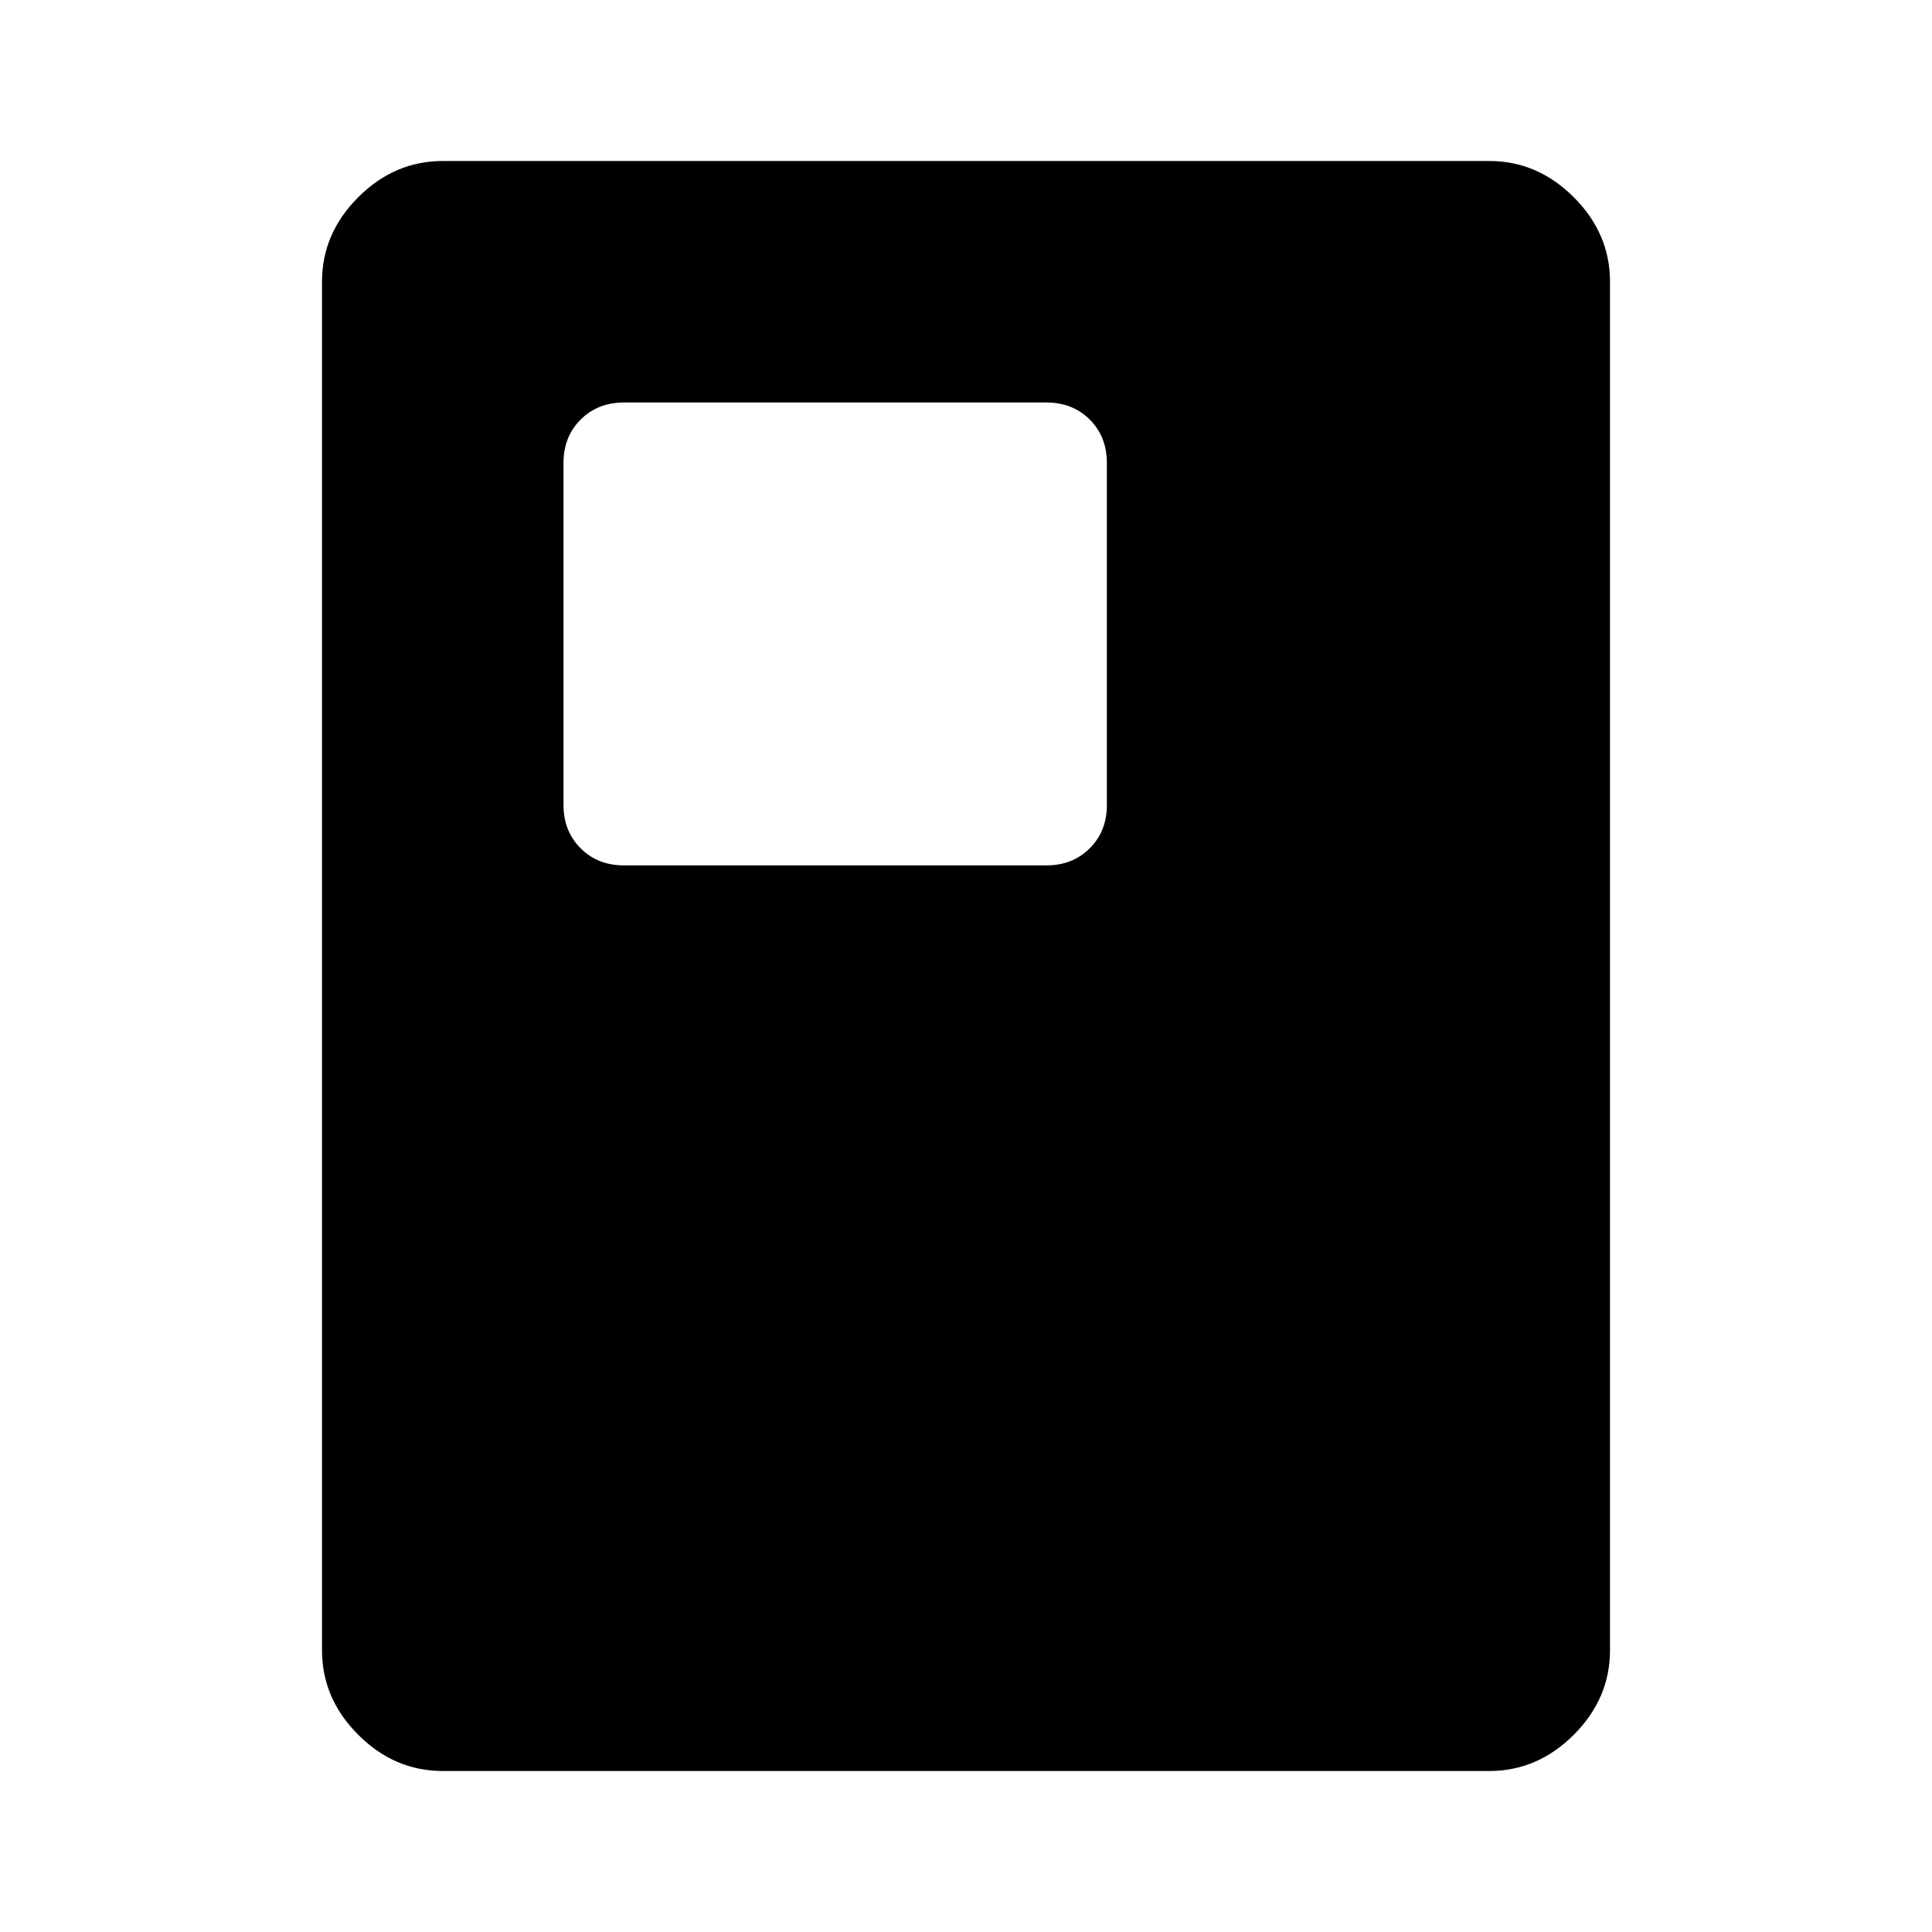 <svg xmlns="http://www.w3.org/2000/svg" width="48" height="48" viewBox="0 -960 960 960"><path d="M310-530h210q13 0 21.5-8.5T550-560v-170q0-13-8.5-21.5T520-760H310q-13 0-21.5 8.5T280-730v170q0 13 8.5 21.5T310-530Zm490 390q0 24-18 42t-42 18H220q-24 0-42-18t-18-42v-680q0-24 18-42t42-18h520q24 0 42 18t18 42v680Z"/></svg>
